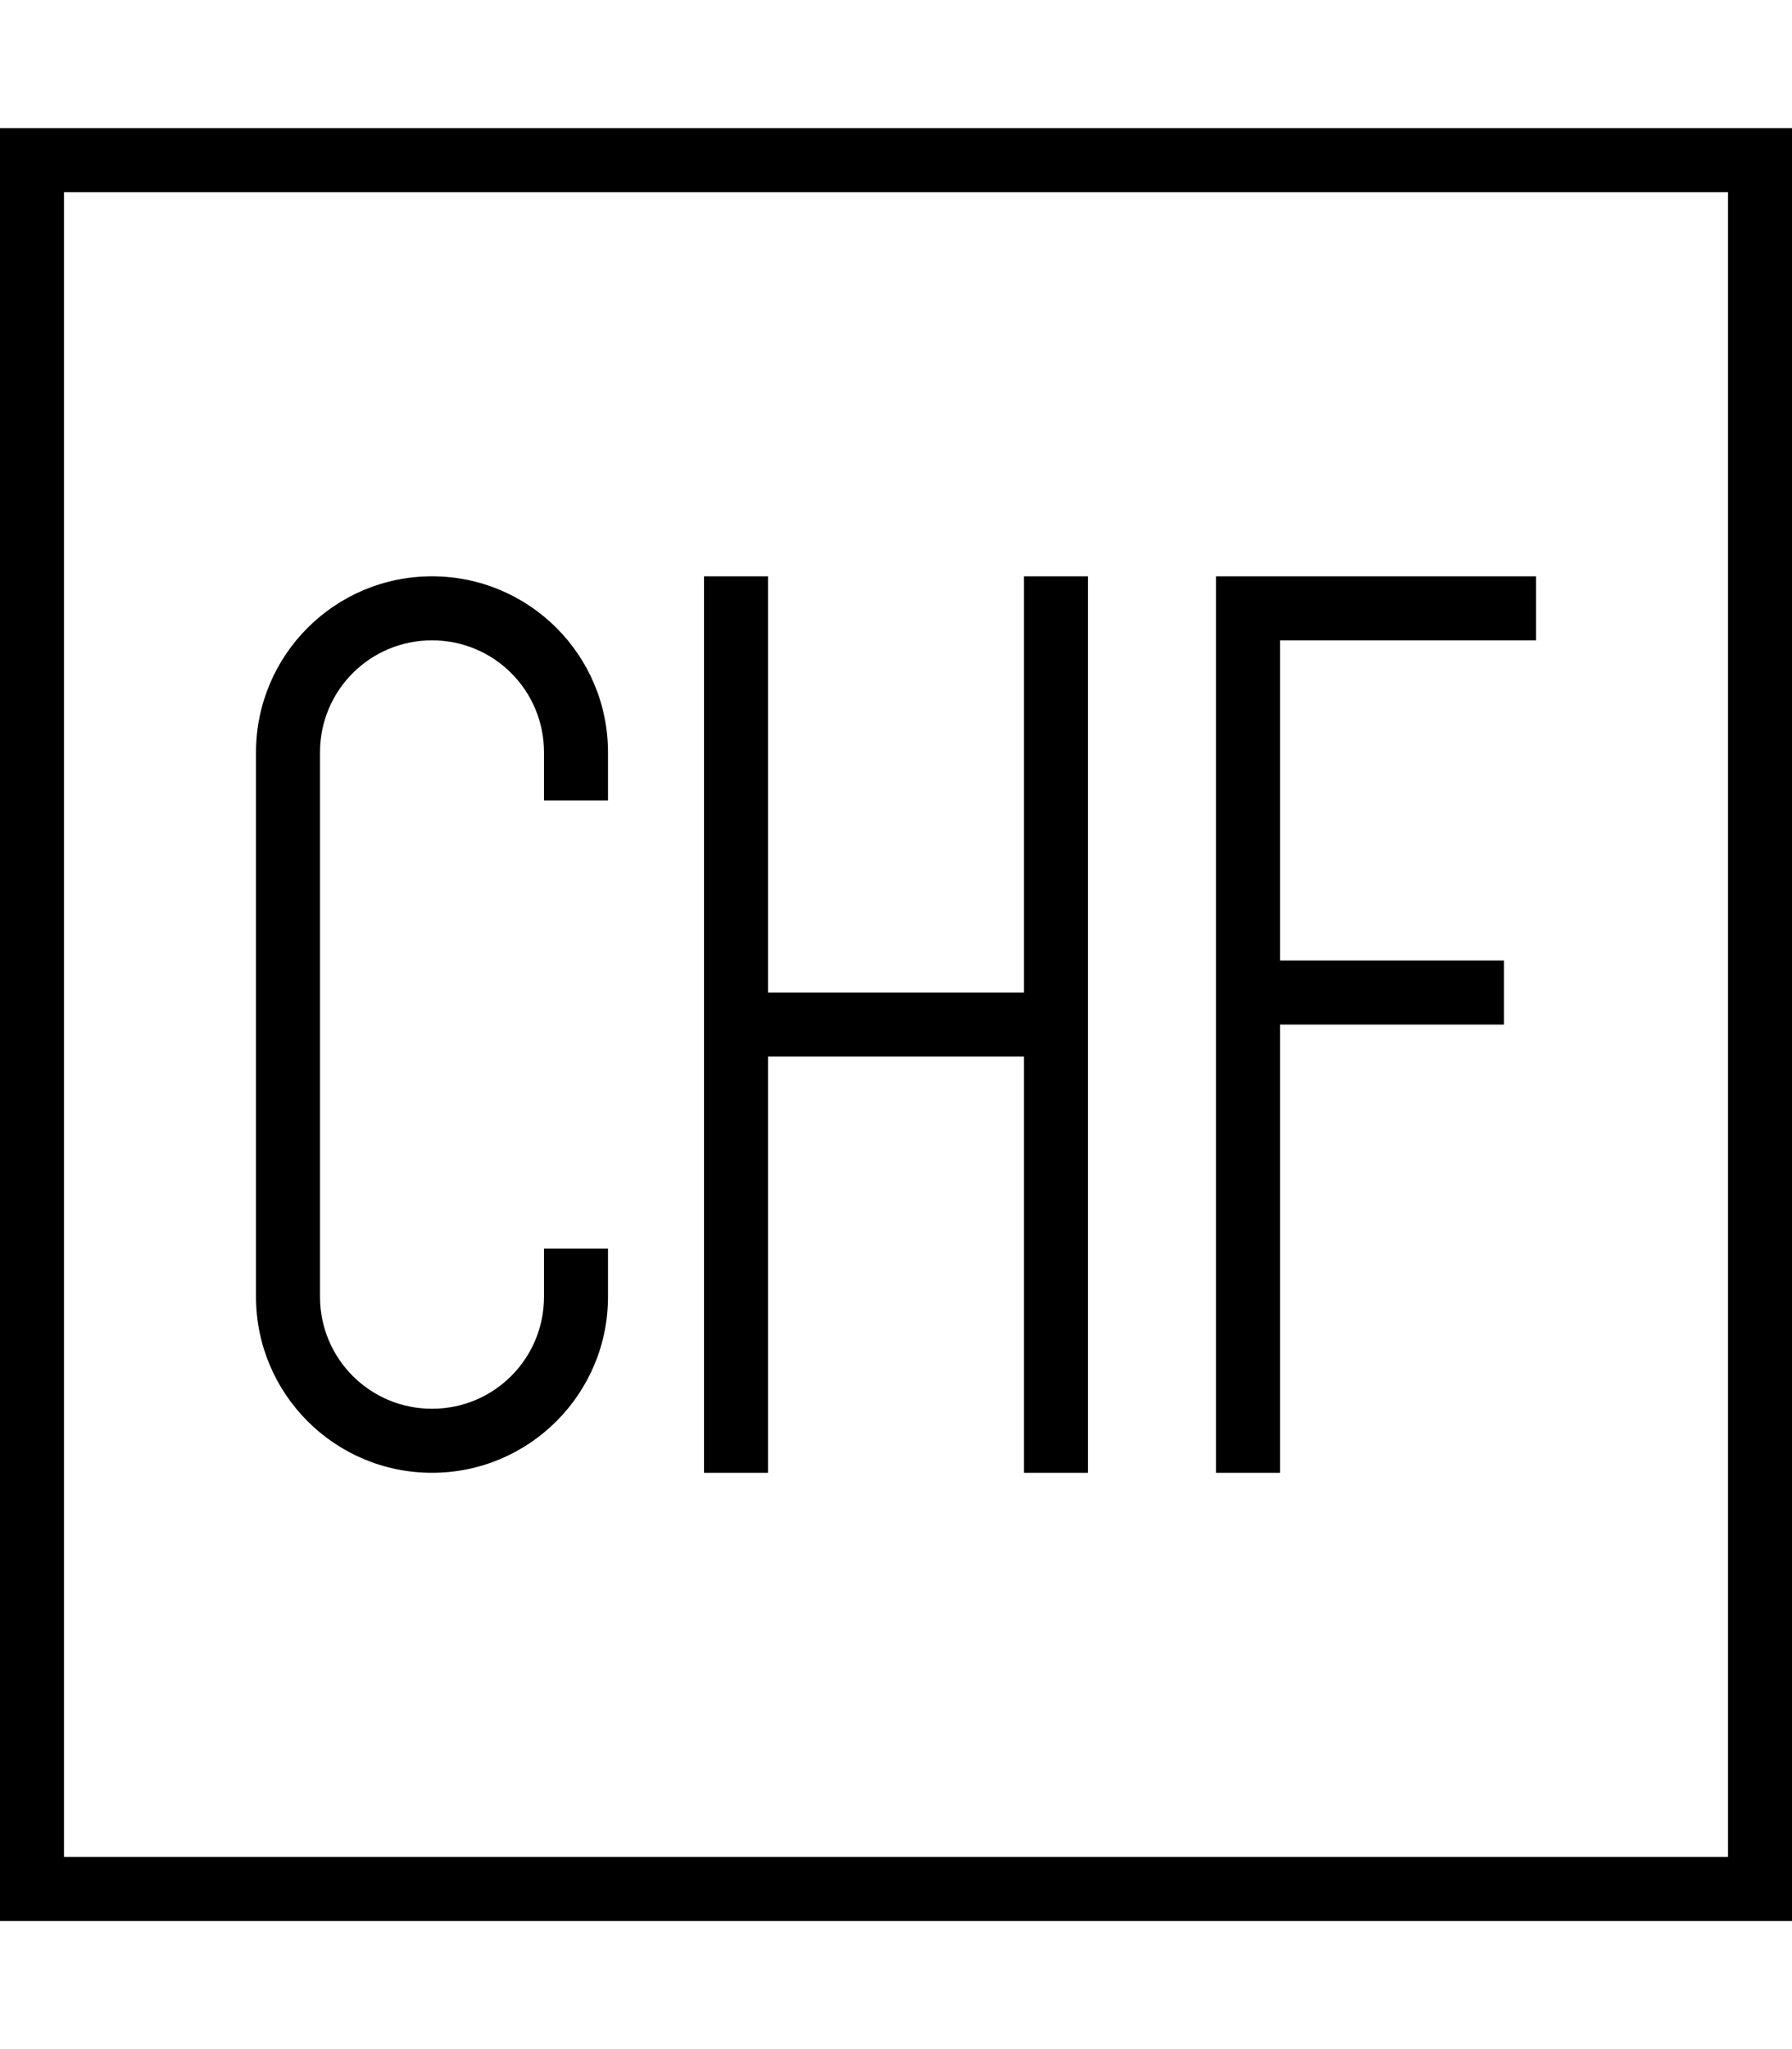 <svg xmlns="http://www.w3.org/2000/svg" viewBox="0 0 448 512"><!--! Font Awesome Pro 7.0.1 by @fontawesome - https://fontawesome.com License - https://fontawesome.com/license (Commercial License) Copyright 2025 Fonticons, Inc. --><path fill="currentColor" d="M16 48l0 416 416 0 0-416-416 0zM0 32l448 0 0 448-448 0 0-448zM108 144c24.3 0 44 19.7 44 44l0 12-16 0 0-12c0-15.5-12.5-28-28-28s-28 12.5-28 28l0 136c0 15.5 12.5 28 28 28s28-12.5 28-28l0-12 16 0 0 12c0 24.3-19.7 44-44 44s-44-19.7-44-44l0-136c0-24.3 19.7-44 44-44zm84 8l0 96 64 0 0-104 16 0 0 224-16 0 0-104-64 0 0 104-16 0 0-224 16 0 0 8zm120-8l72 0 0 16-64 0 0 80 56 0 0 16-56 0 0 112-16 0 0-224 8 0z"/></svg>